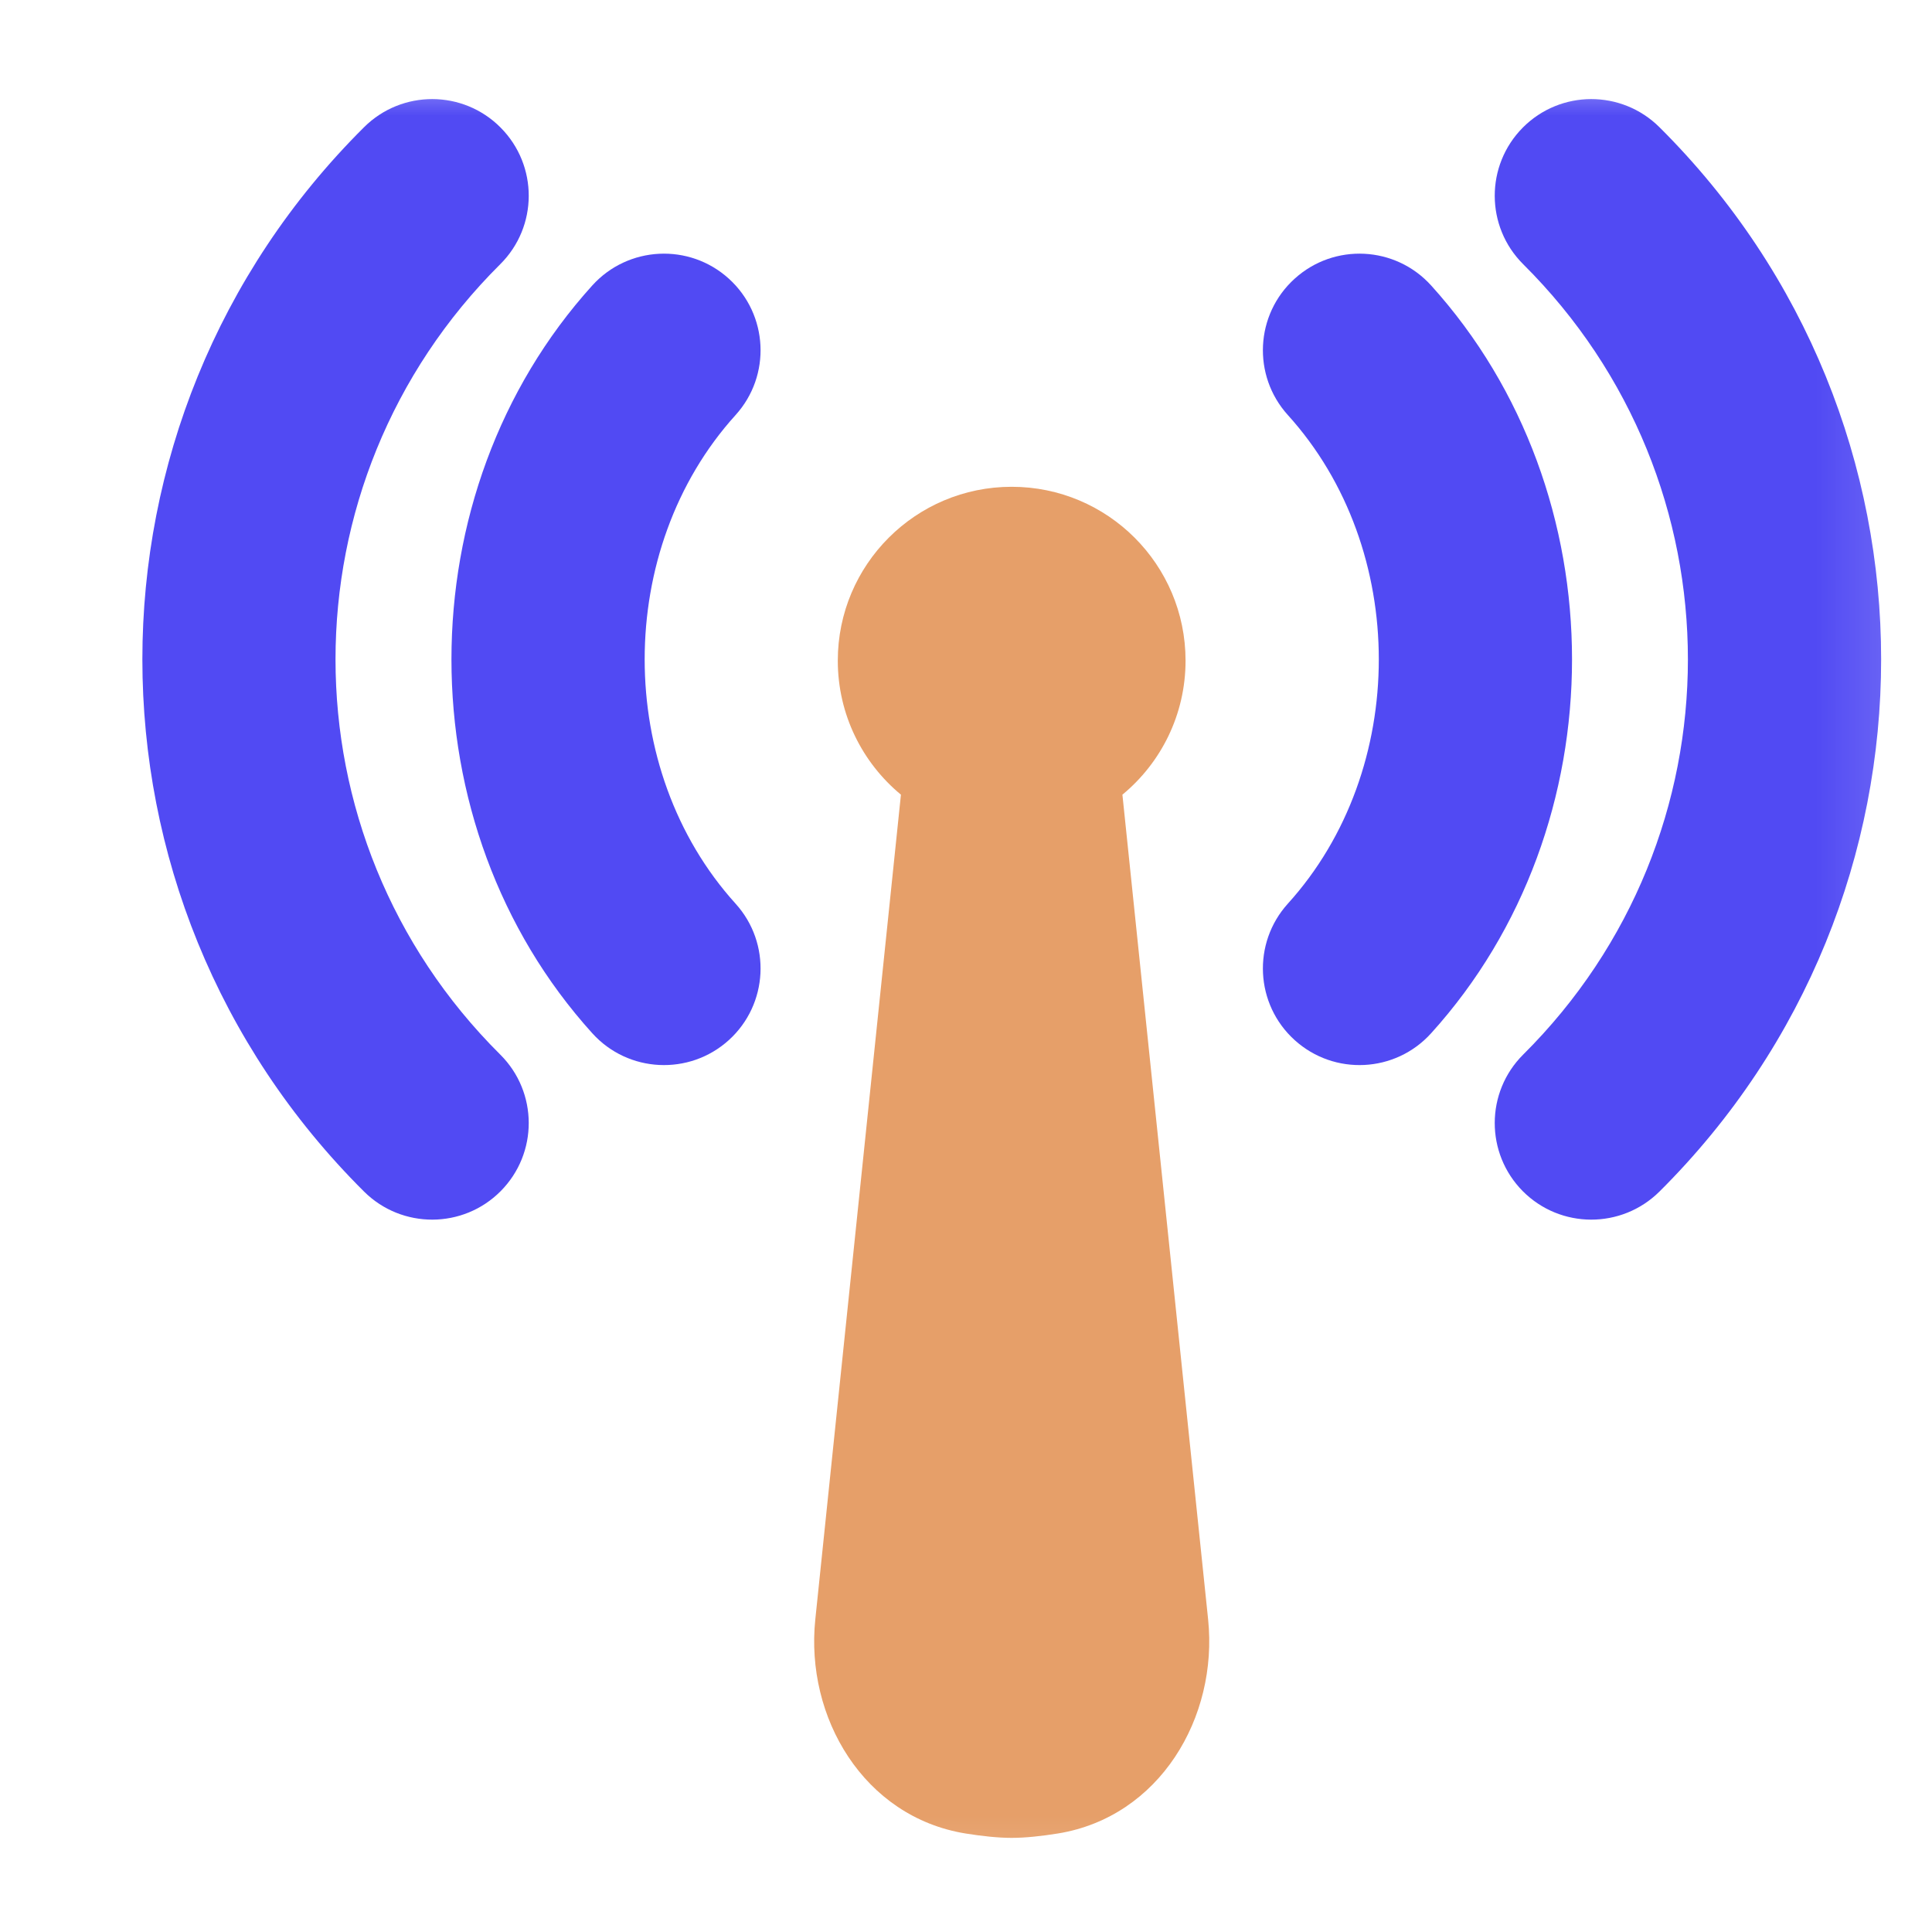 <svg width="25" height="25" viewBox="0 0 25 25" fill="none" xmlns="http://www.w3.org/2000/svg">
<g clip-path="url(#clip0_7_443)">
<mask id="mask0_7_443" style="mask-type:luminance" maskUnits="userSpaceOnUse" x="0" y="0" width="25" height="25">
<path d="M24.842 0.781H0.842V24.781H24.842V0.781Z" fill="white"/>
</mask>
<g mask="url(#mask0_7_443)">
<path d="M6.473 3.419C3.631 6.244 3.631 10.821 6.473 13.646C6.963 14.133 6.965 14.924 6.478 15.414C5.992 15.903 5.2 15.905 4.711 15.419C0.886 11.616 0.886 5.448 4.711 1.646C5.2 1.159 5.992 1.161 6.478 1.651C6.965 2.141 6.963 2.932 6.473 3.419Z" fill="#514AF3"/>
<path d="M9.518 5.371C7.95 7.104 7.95 9.96 9.518 11.693C9.982 12.205 9.942 12.996 9.431 13.459C8.919 13.922 8.128 13.883 7.665 13.371C5.234 10.686 5.234 6.379 7.665 3.693C8.128 3.182 8.919 3.142 9.431 3.606C9.942 4.069 9.982 4.859 9.518 5.371Z" fill="#514AF3"/>
<path d="M19.71 13.646C22.552 10.821 22.552 6.244 19.71 3.419C19.221 2.932 19.219 2.141 19.705 1.651C20.192 1.161 20.983 1.159 21.473 1.646C25.298 5.448 25.298 11.616 21.473 15.419C20.983 15.905 20.192 15.903 19.705 15.414C19.219 14.924 19.221 14.133 19.71 13.646Z" fill="#514AF3"/>
<path d="M16.665 11.693C18.234 9.96 18.234 7.104 16.665 5.371C16.202 4.859 16.241 4.069 16.753 3.606C17.265 3.142 18.055 3.182 18.518 3.693C20.95 6.379 20.95 10.686 18.518 13.371C18.055 13.883 17.265 13.922 16.753 13.459C16.241 12.996 16.202 12.205 16.665 11.693Z" fill="#514AF3"/>
<path d="M13.091 6.299C11.849 6.299 10.841 7.306 10.841 8.549C10.841 9.247 11.16 9.871 11.658 10.283L10.55 20.955C10.418 22.223 11.177 23.51 12.492 23.725C12.704 23.759 12.911 23.782 13.091 23.782C13.271 23.782 13.479 23.759 13.691 23.725C15.006 23.51 15.764 22.223 15.633 20.955L14.524 10.283C15.023 9.871 15.341 9.247 15.341 8.549C15.341 7.306 14.334 6.299 13.091 6.299Z" fill="#E69F69"/>
</g>
</g>
<defs>
<clipPath id="clip0_7_443">
<rect width="24" height="24" fill="white" transform="translate(0.842 0.781)"/>
</clipPath>
</defs>
</svg>
